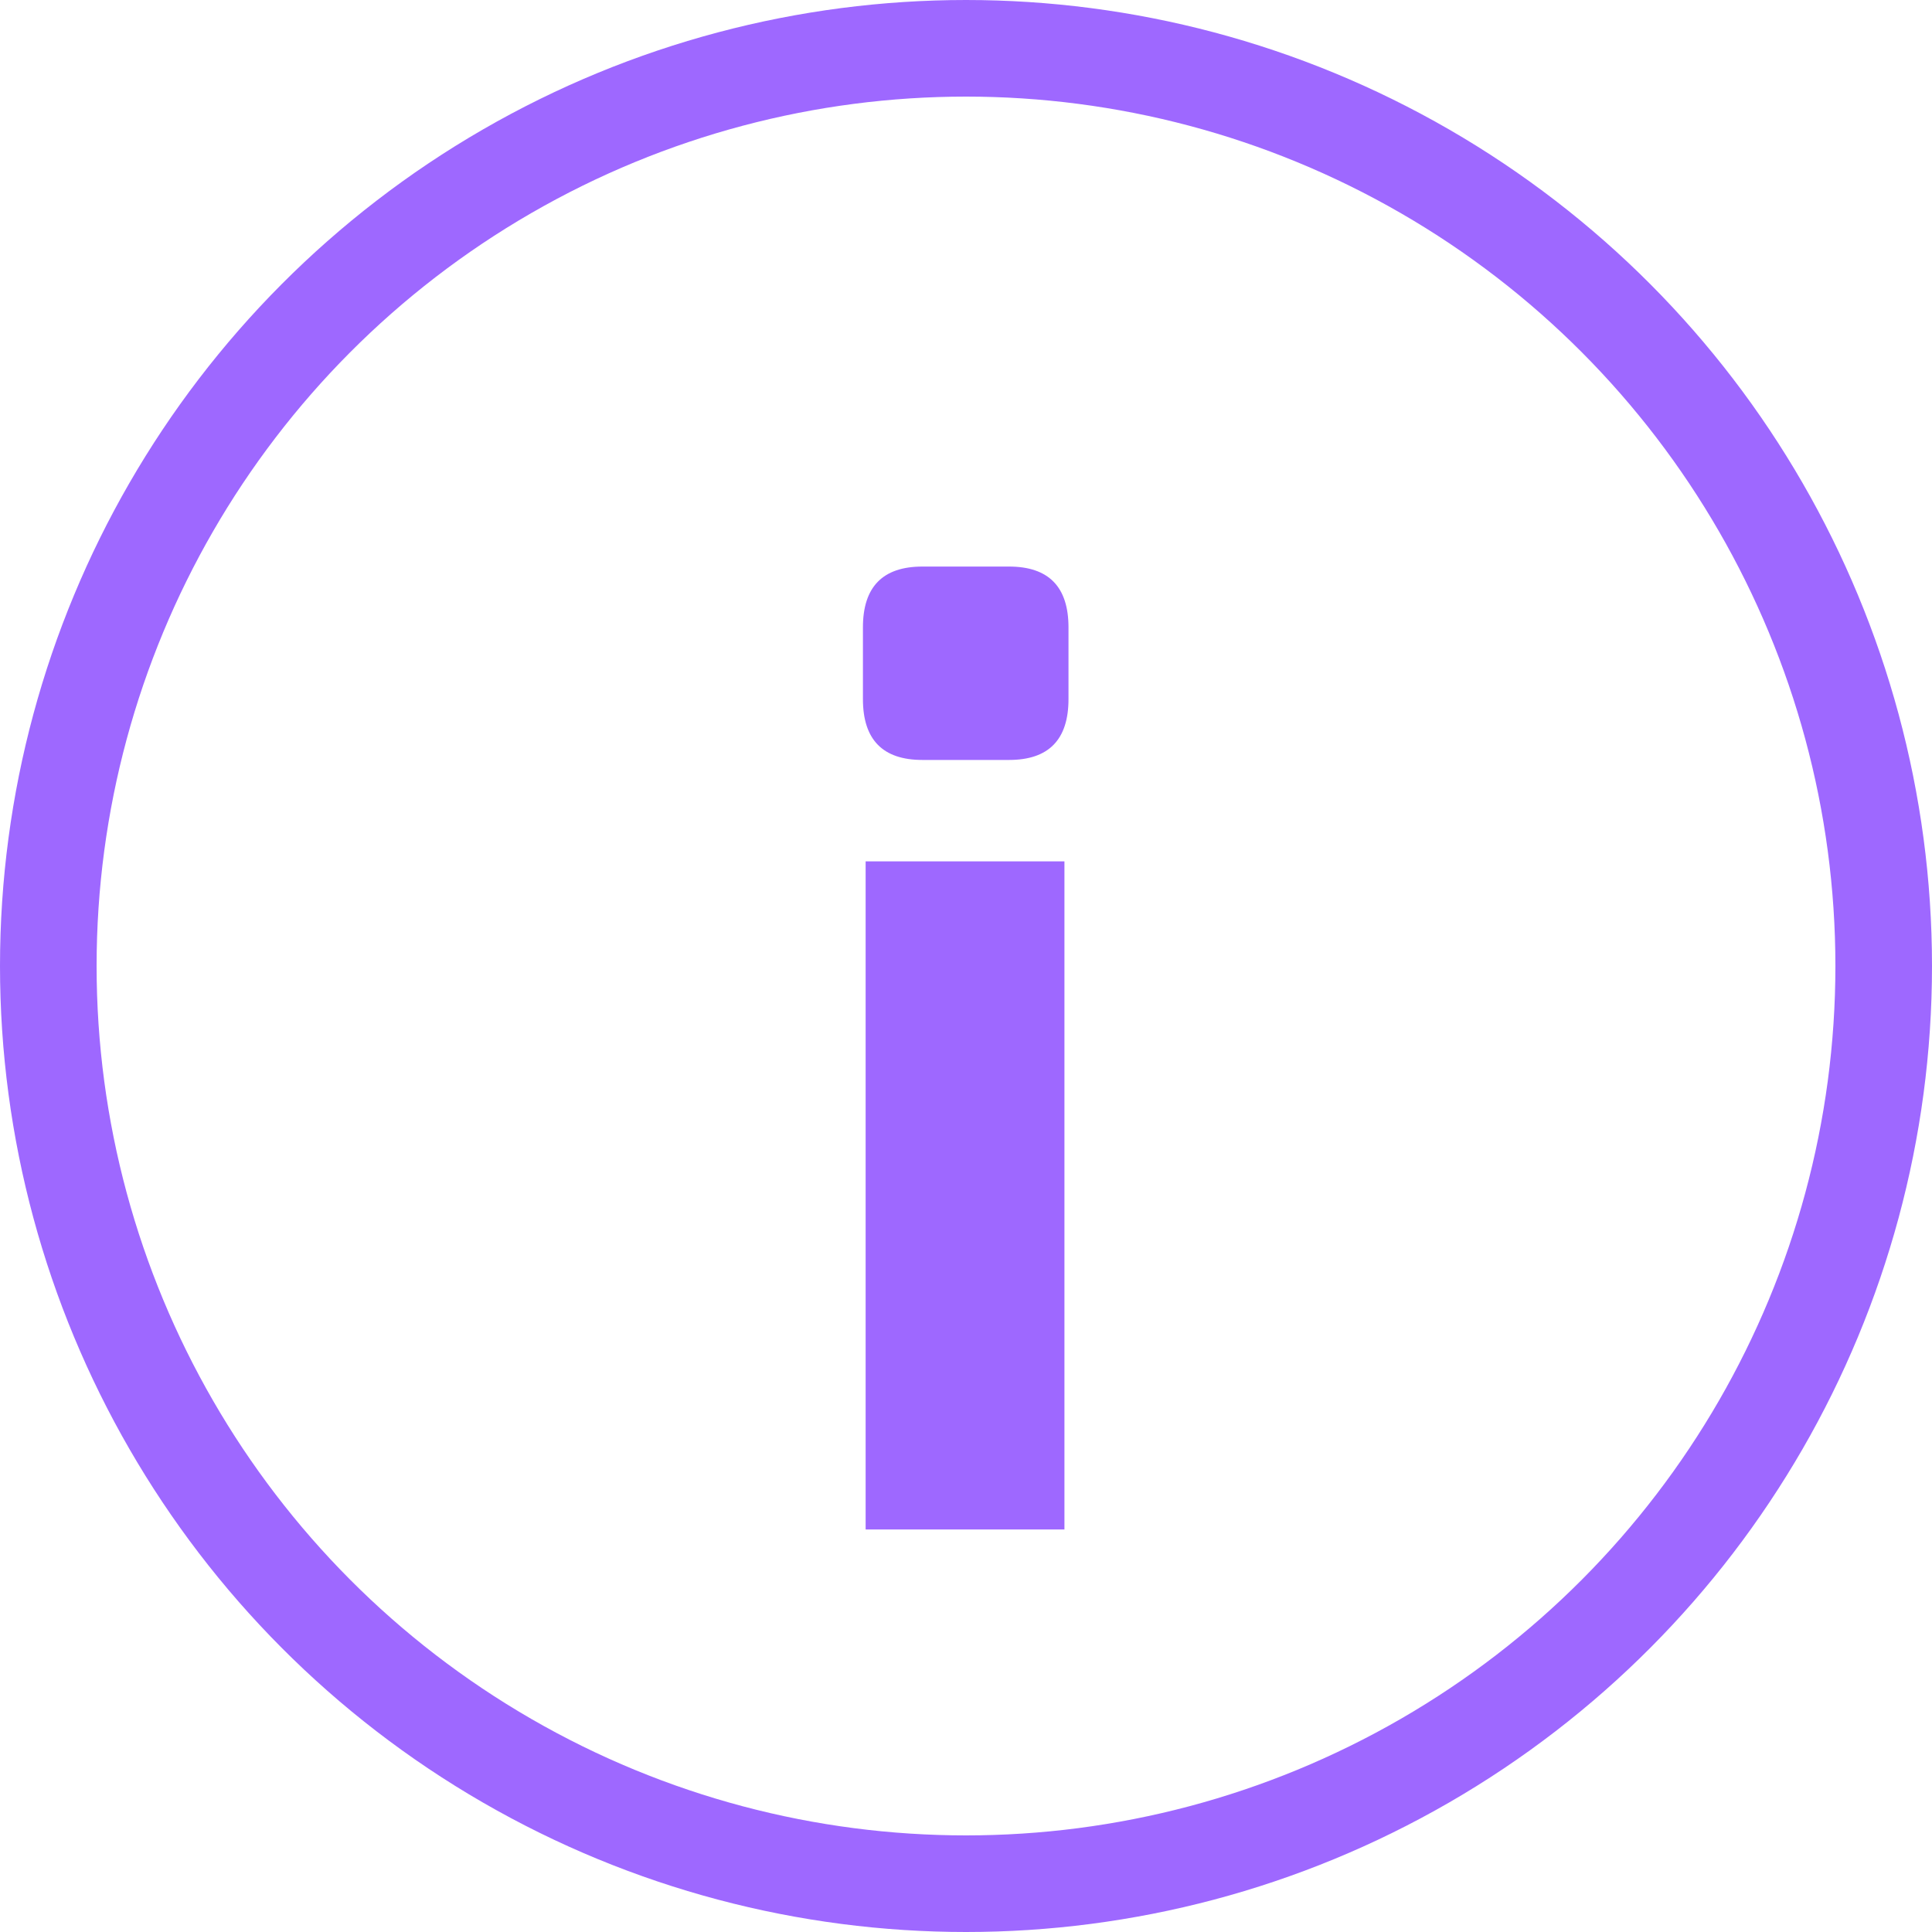 <svg width="20" height="20" viewBox="0 0 20 20" fill="none" xmlns="http://www.w3.org/2000/svg">
<circle cx="10" cy="10" r="9.5" stroke="#9E68FF"/>
<path d="M11.019 8.917V15.833H8.961V8.917H11.019ZM10.445 5.865C10.856 5.865 11.061 6.075 11.061 6.495V7.237C11.061 7.657 10.856 7.867 10.445 7.867H9.549C9.138 7.867 8.933 7.657 8.933 7.237V6.495C8.933 6.075 9.138 5.865 9.549 5.865H10.445Z" fill="#9E68FF"/>
</svg>

